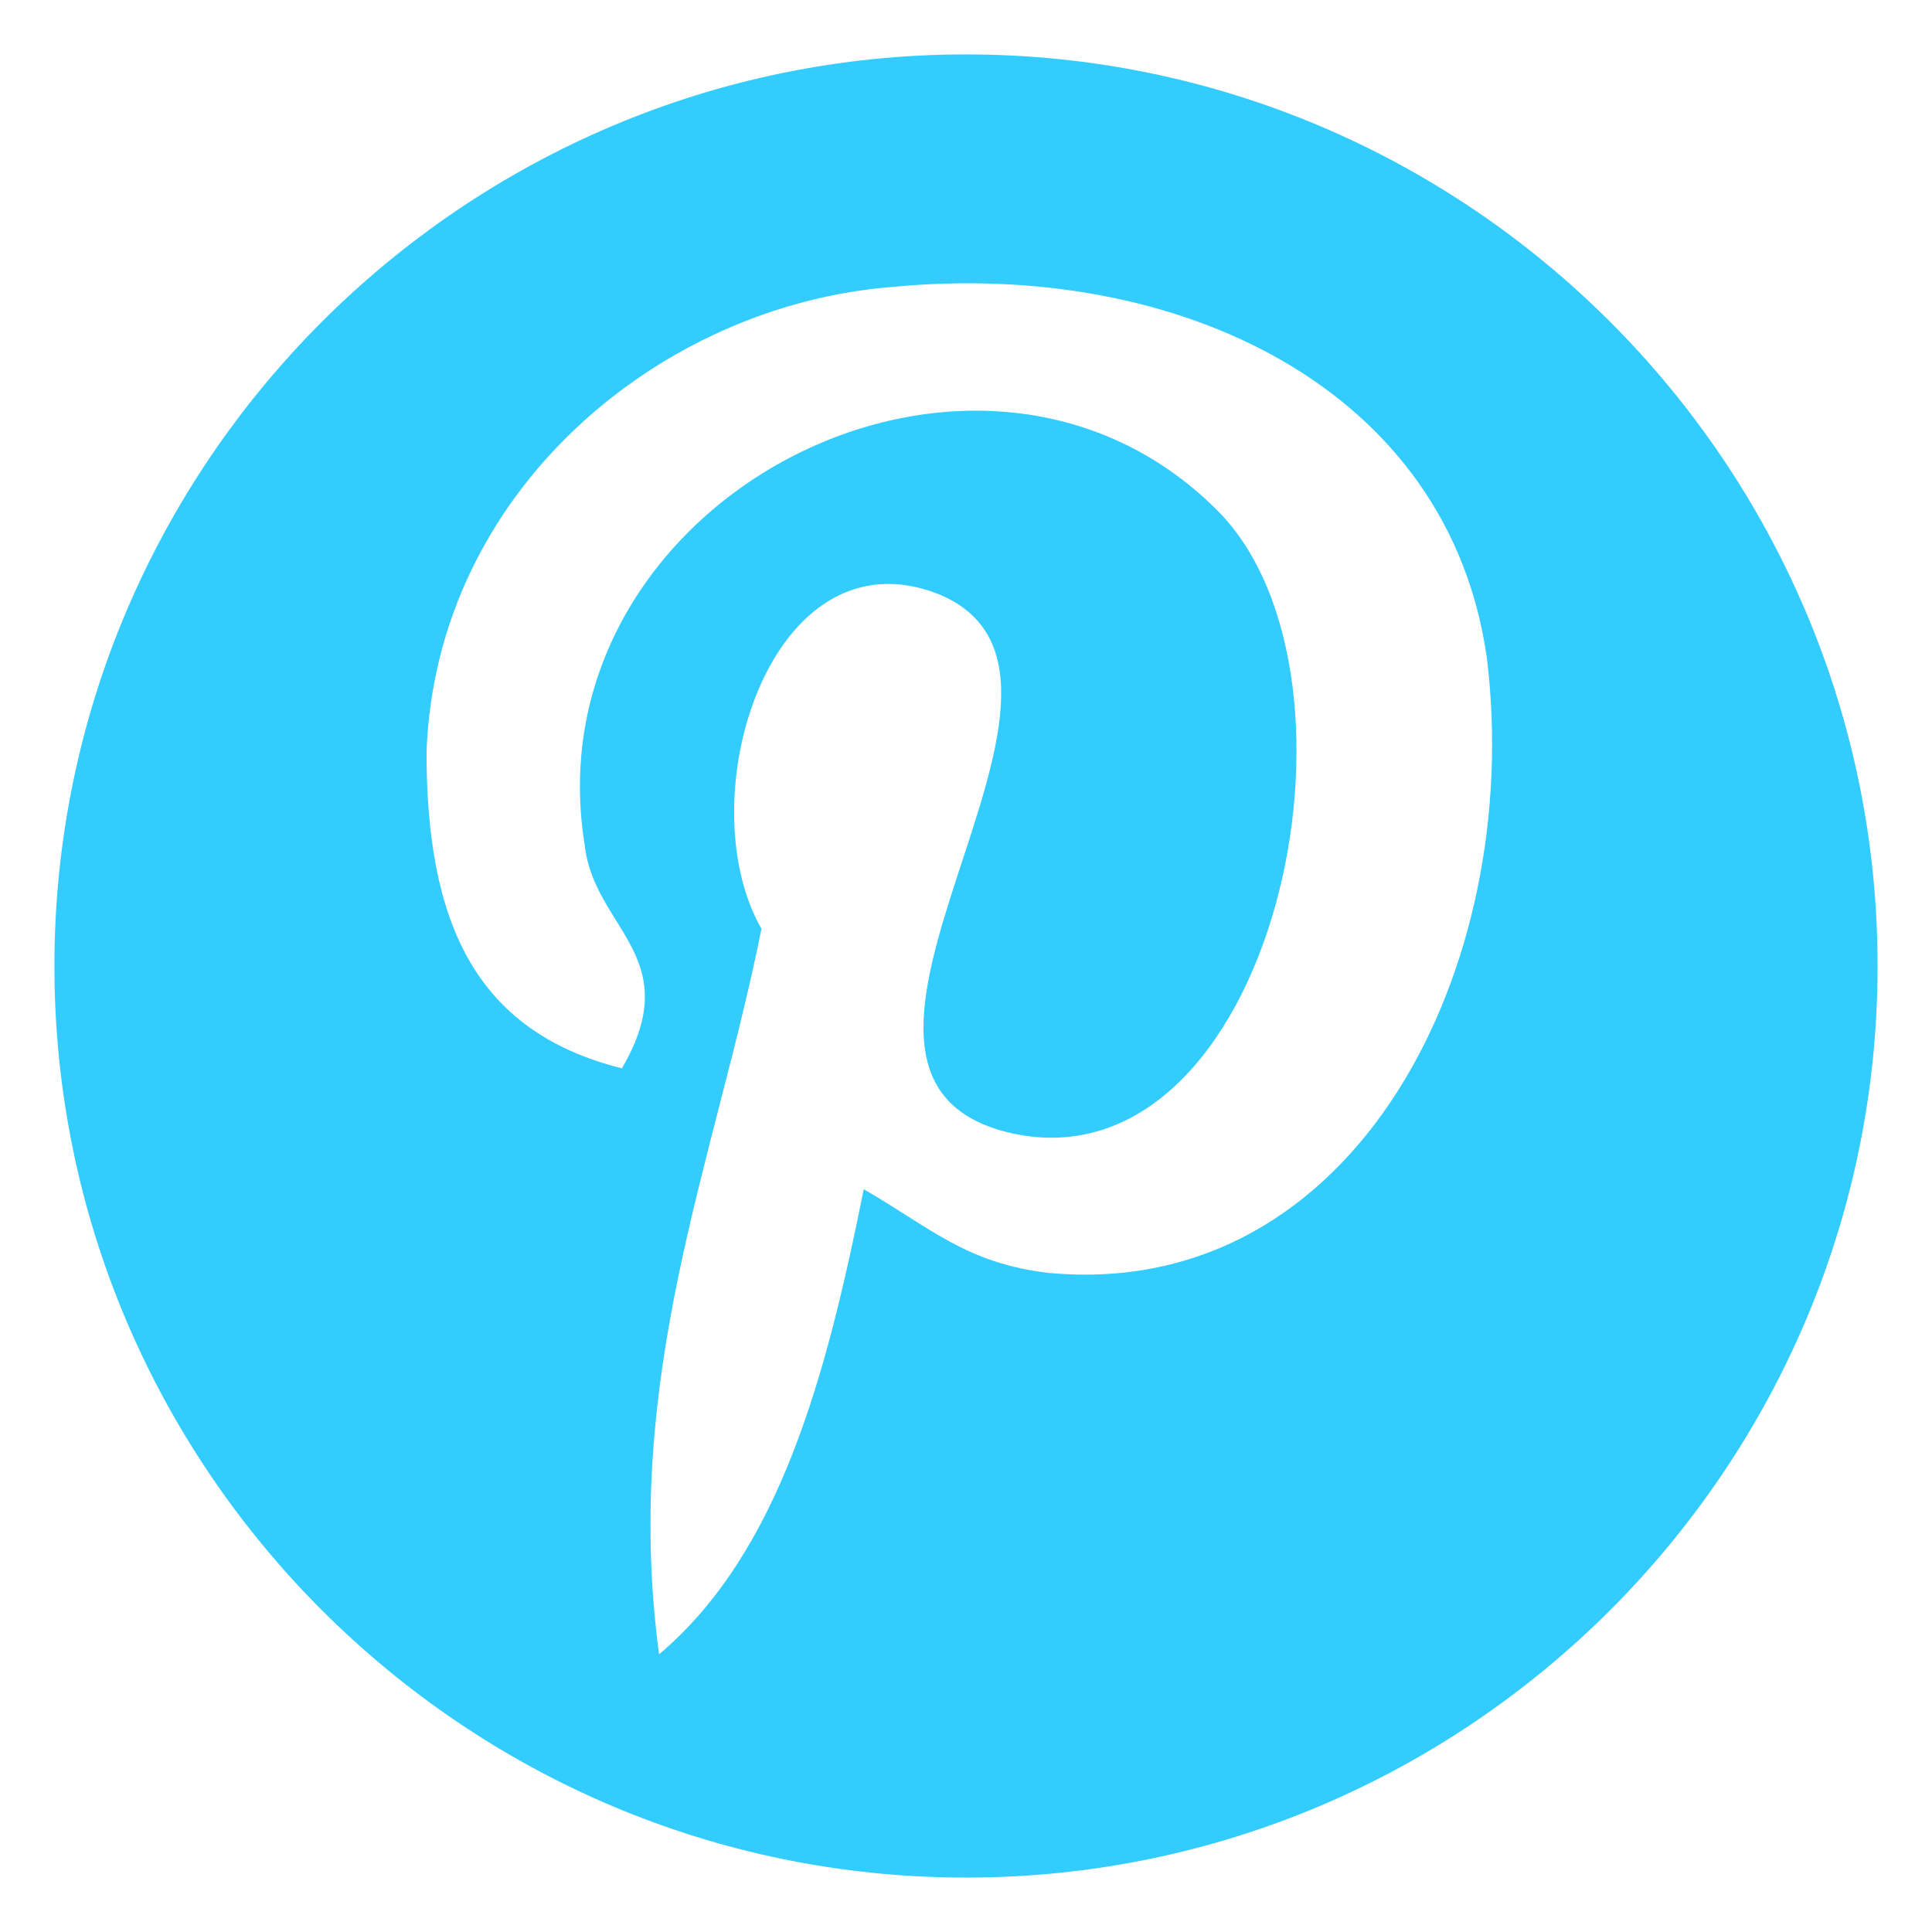 <?xml version="1.0" encoding="utf-8"?>
<!-- Generator: Adobe Illustrator 11.0, SVG Export Plug-In  -->
<!DOCTYPE svg PUBLIC "-//W3C//DTD SVG 1.0//EN"    "http://www.w3.org/TR/2001/REC-SVG-20010904/DTD/svg10.dtd">
<svg  xmlns="http://www.w3.org/2000/svg" xmlns:xlink="http://www.w3.org/1999/xlink" xmlns:a="http://ns.adobe.com/AdobeSVGViewerExtensions/3.0/"
	 width="31" height="31" viewBox="-0.873 -0.873 31 31" xml:space="preserve">
	<defs>
	</defs>
	<g>
		<path fill="#33CCFF" d="M14.627,0C6.567,0,0,6.567,0,14.627s6.567,14.627,14.627,14.627s14.627-6.567,14.627-14.627
			S22.687,0,14.627,0z M15.97,19.553c-1.343-0.149-1.939-0.746-2.984-1.344c-0.598,2.985-1.344,5.82-3.284,7.463
			c-0.597-4.478,0.896-7.91,1.643-11.642c-1.194-2.089,0.148-6.418,2.835-5.373c3.284,1.343-2.835,7.761,1.194,8.657
			c4.179,0.896,5.971-7.313,3.283-10c-3.88-3.88-11.044-0.149-10.148,5.373c0.148,1.343,1.642,1.791,0.597,3.582
			c-2.388-0.597-3.135-2.388-3.135-5.074c0.149-4.179,3.731-7.165,7.463-7.463c4.627-0.448,8.955,1.642,9.553,5.97
			C23.582,14.627,20.896,20,15.97,19.553z"/>
	</g>
</svg>
